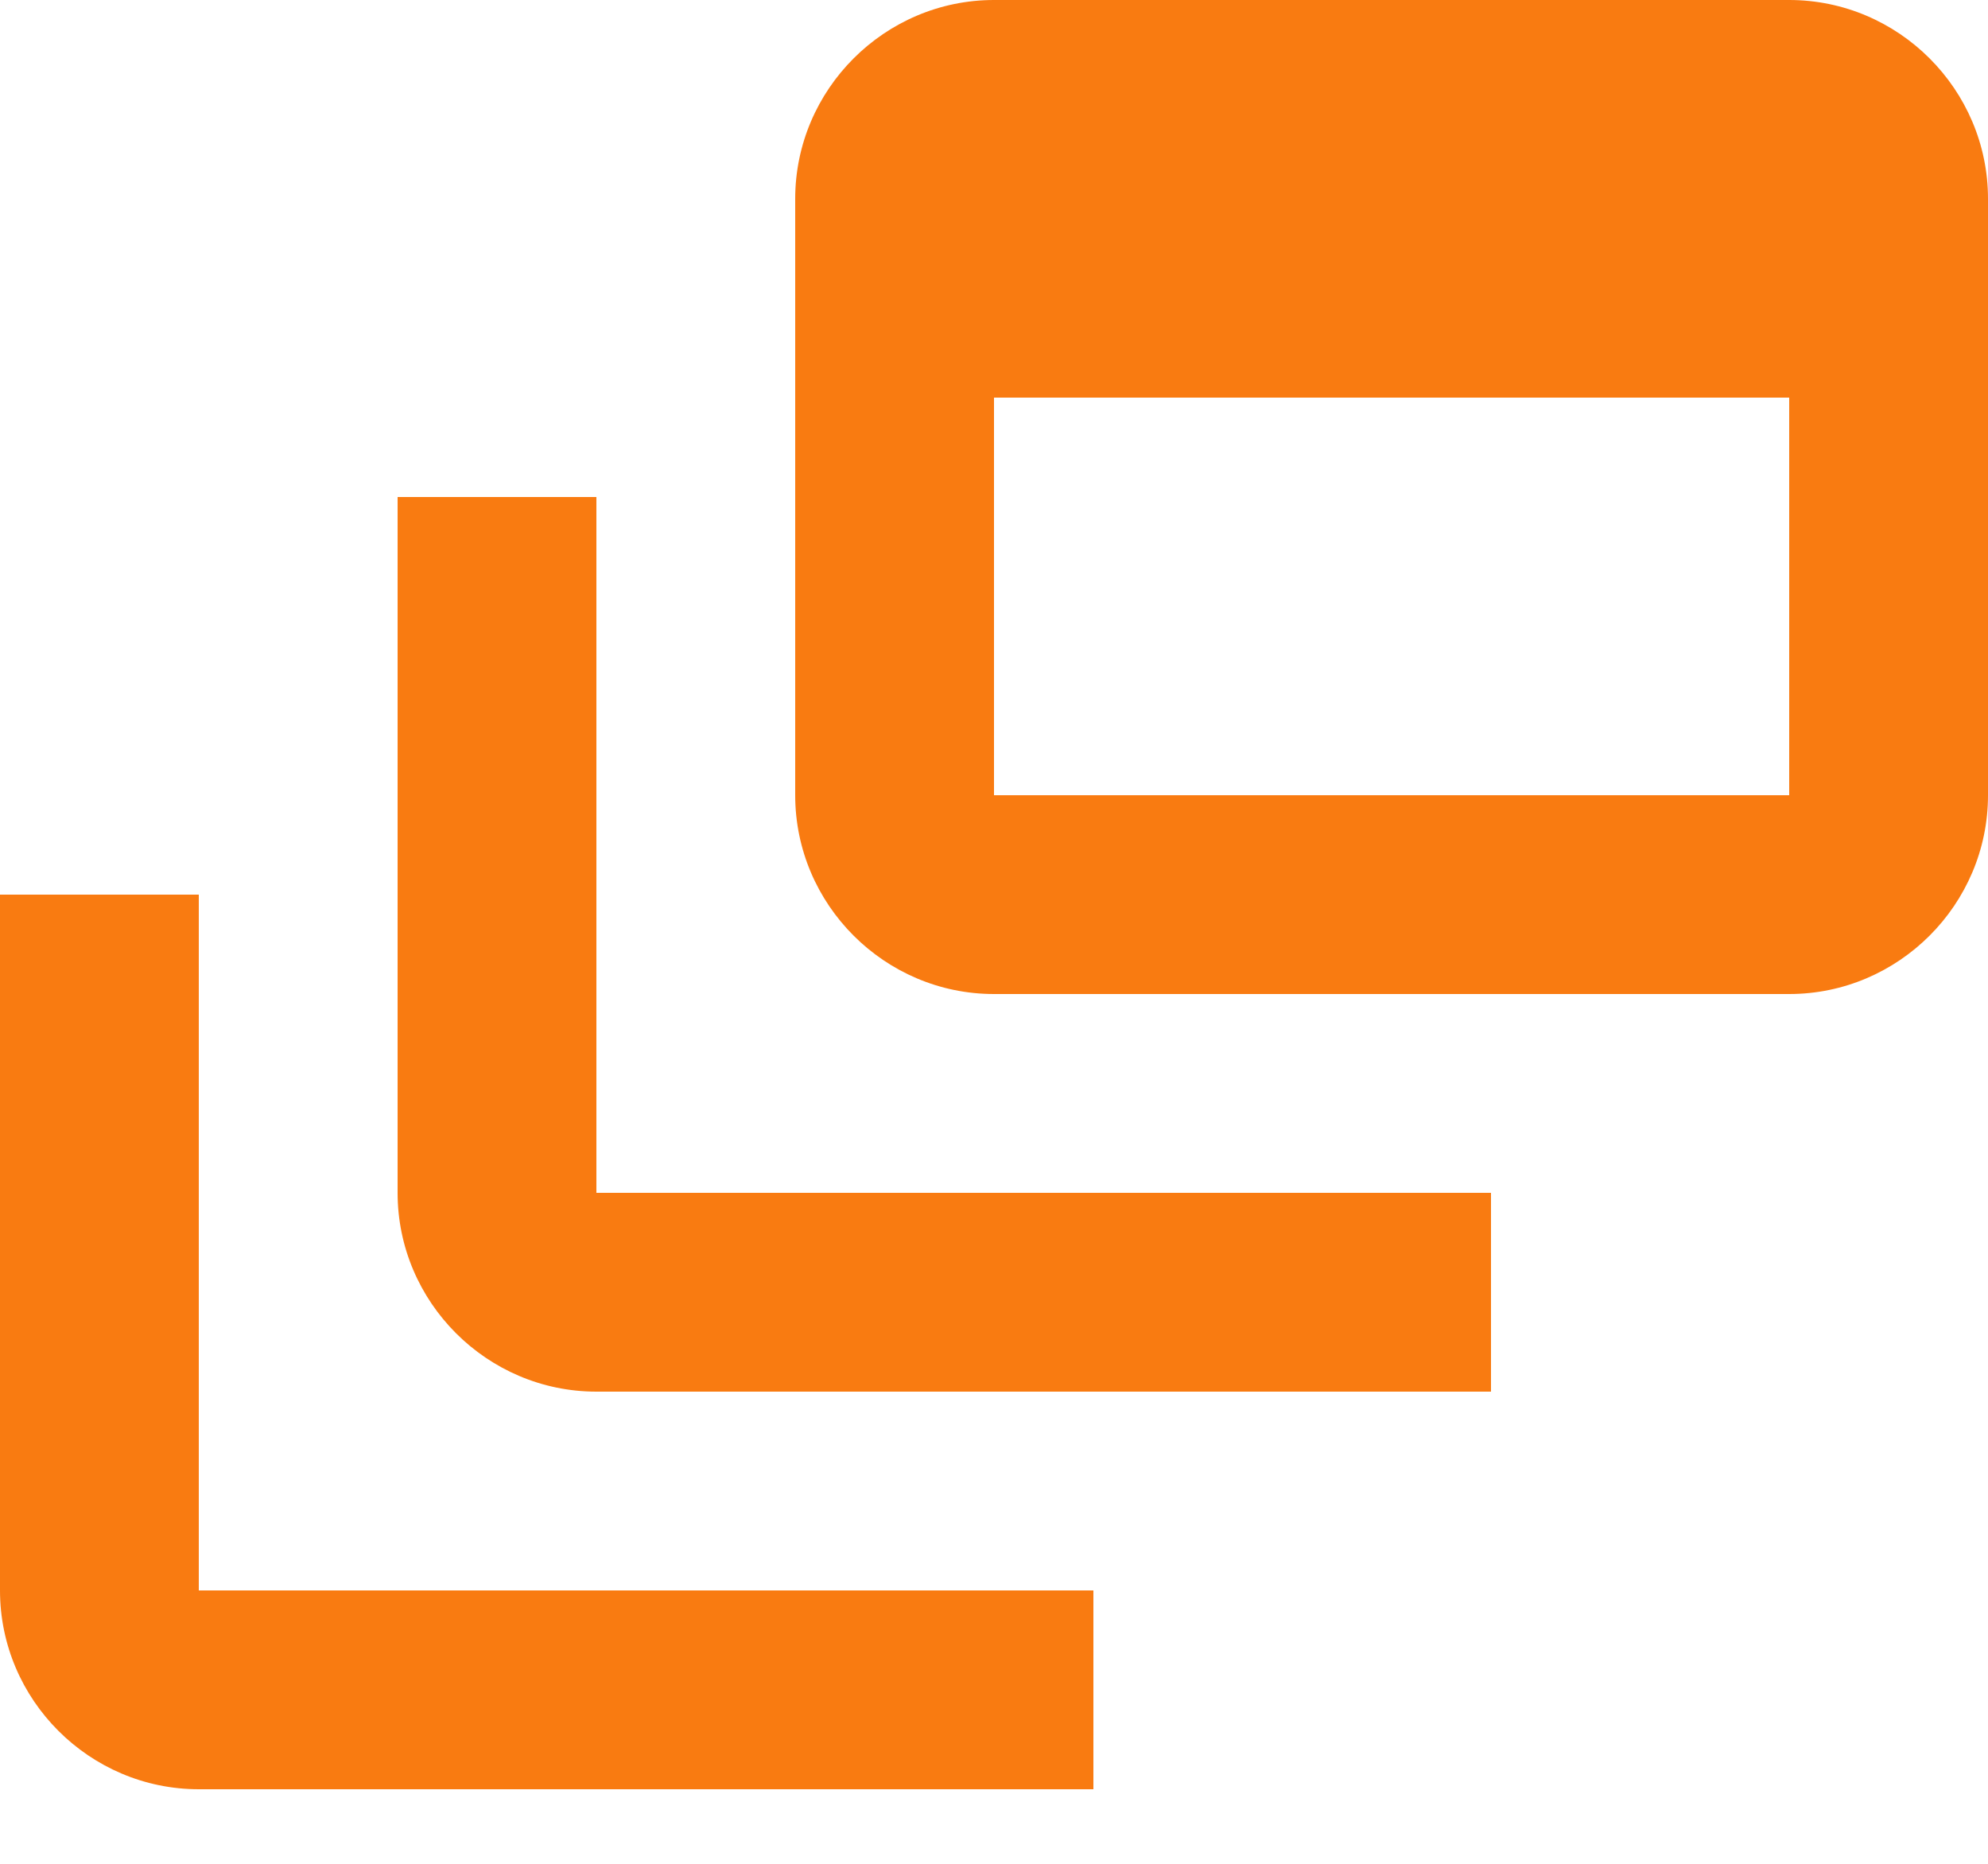 <svg width="16" height="15" viewBox="0 0 16 15" fill="none" xmlns="http://www.w3.org/2000/svg">
<path d="M4.8 4H3.2V9.6C3.2 10.48 3.92 11.2 4.8 11.2H12V9.6H4.8V4Z" fill="#F97B11"/>
<path d="M14.4 0H8C7.12 0 6.4 0.72 6.4 1.6V6.4C6.4 7.28 7.12 8 8 8H14.4C15.28 8 16 7.28 16 6.4V1.6C16 0.72 15.28 0 14.4 0ZM14.4 6.4H8V3.2H14.4V6.4ZM1.6 7.2H0V12.8C0 13.68 0.72 14.4 1.6 14.4H8.8V12.8H1.6V7.2Z" fill="#F97B11"/>
</svg>
